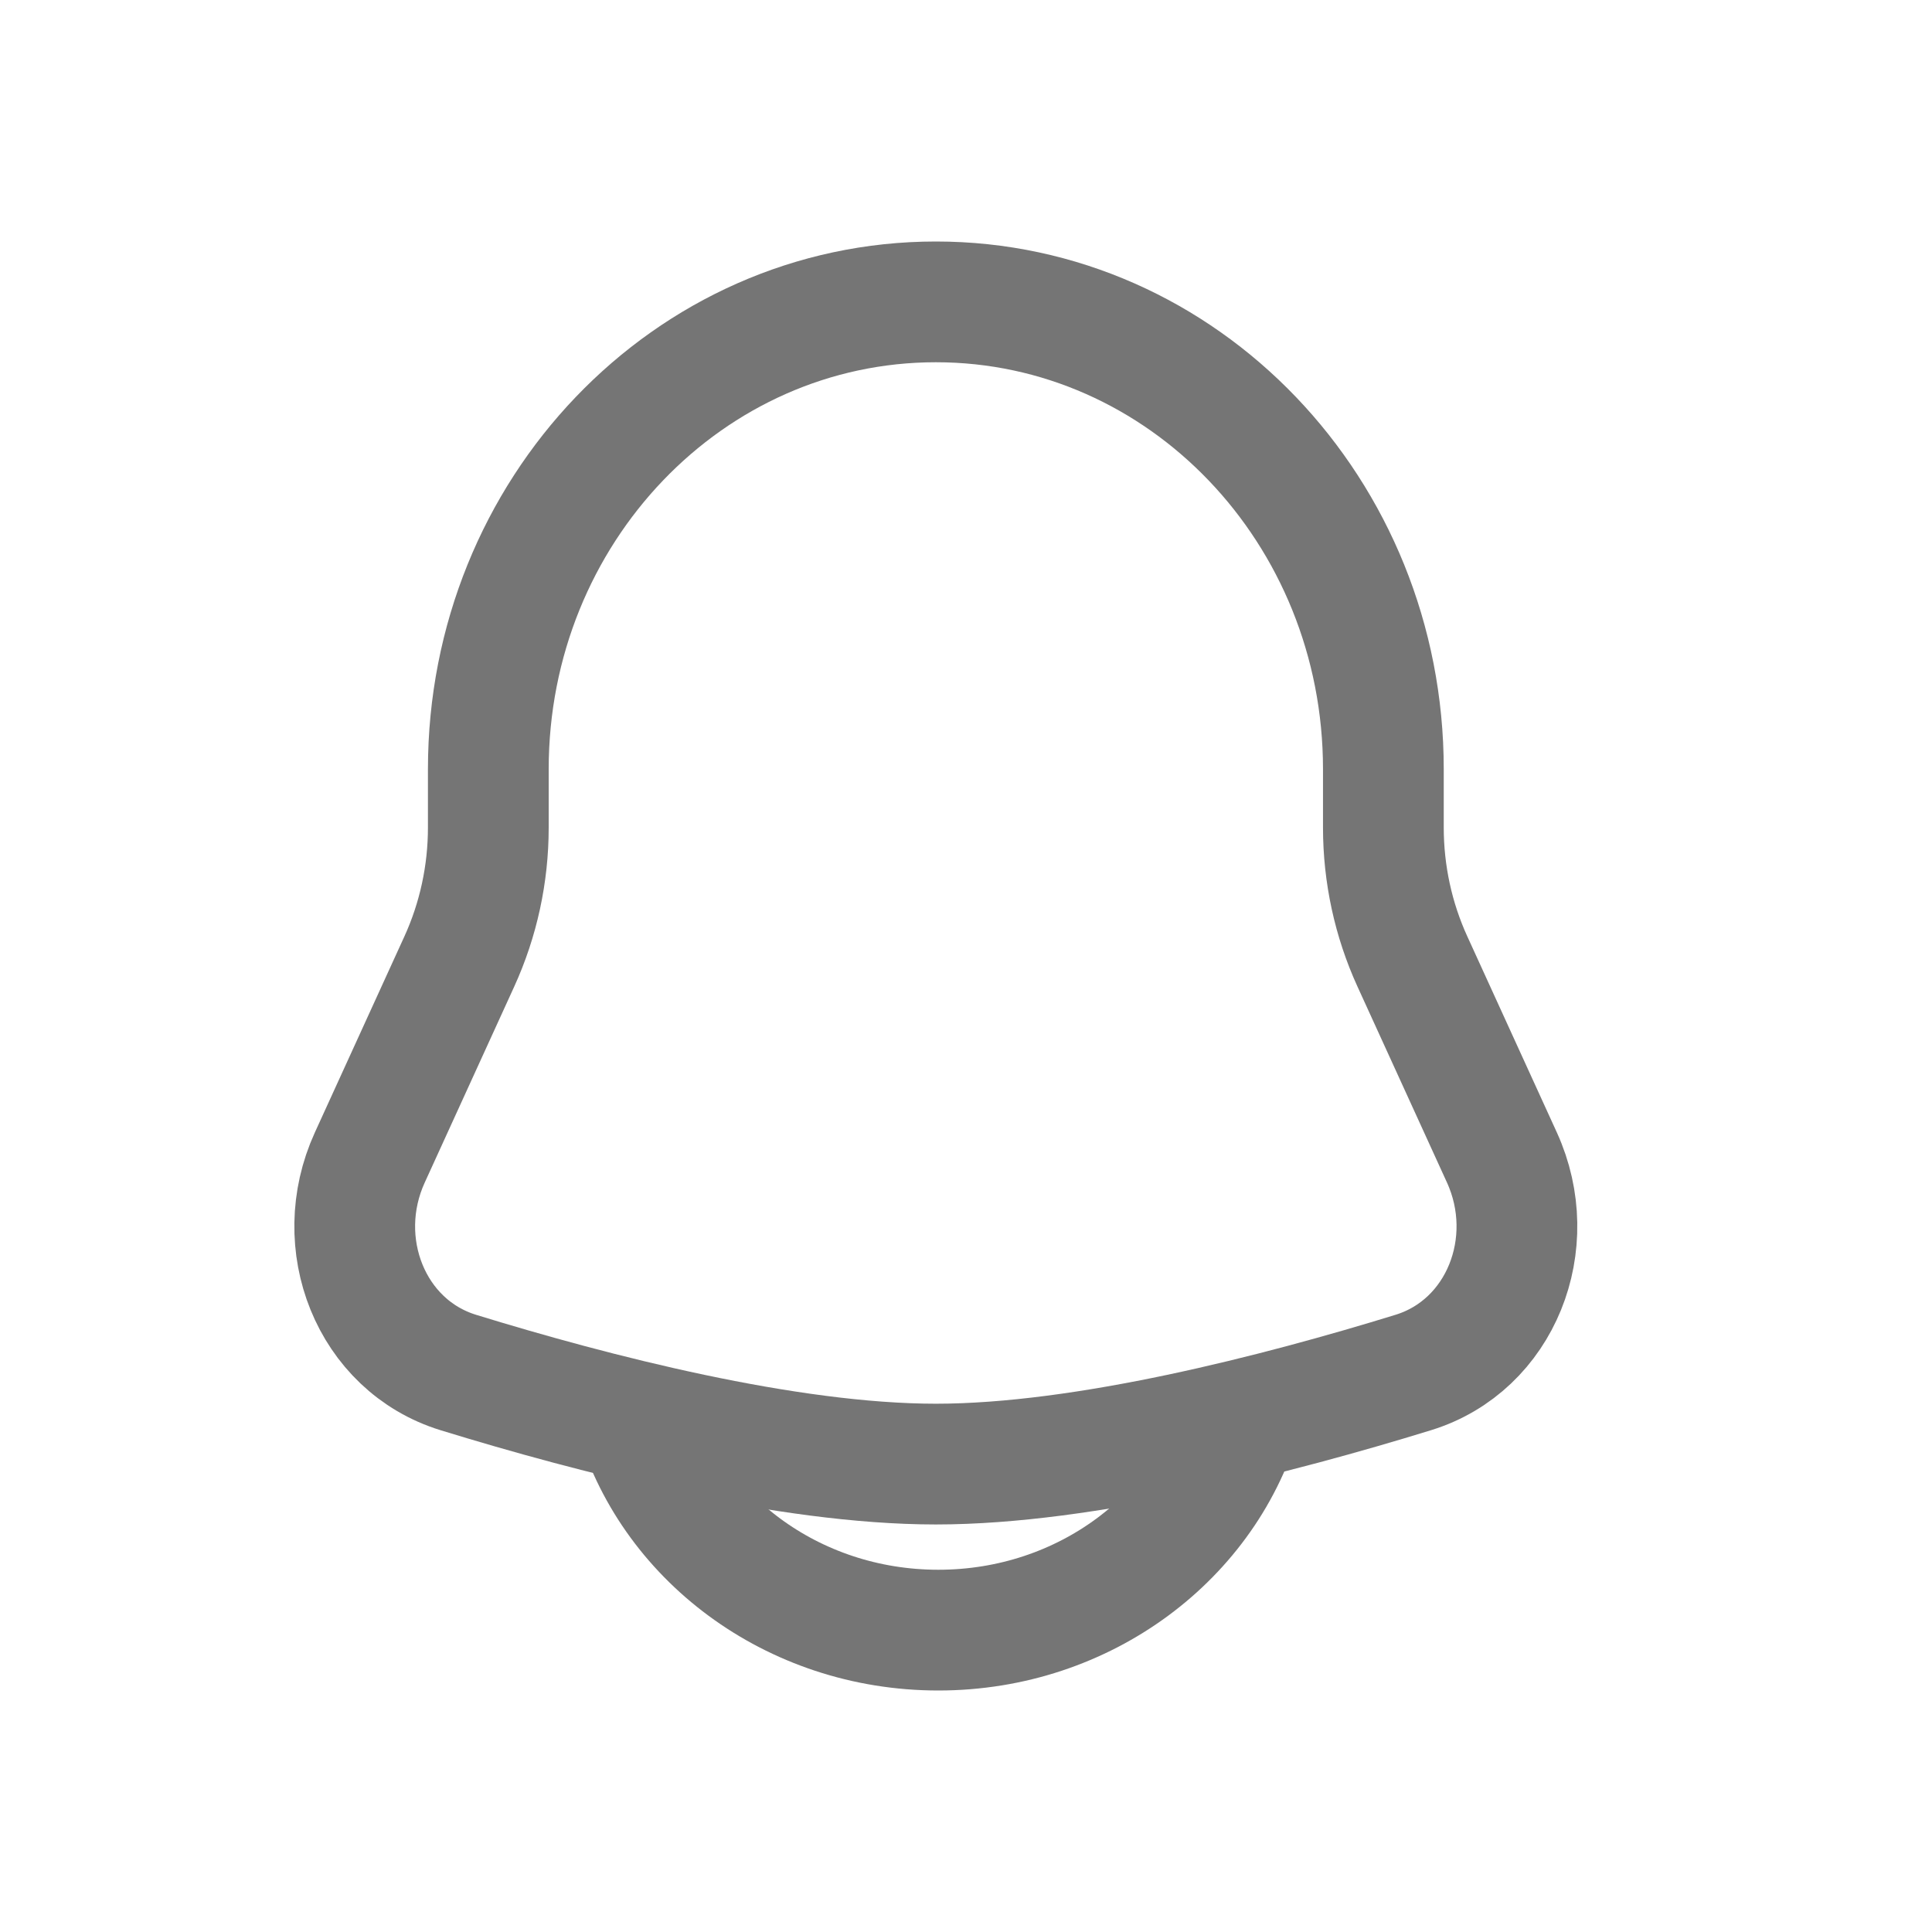 <svg width="32" height="32" viewBox="0 0 32 32" fill="none" xmlns="http://www.w3.org/2000/svg">
<path d="M20.583 23.333C20.003 25.442 17.966 27 15.542 27C13.118 27 11.081 25.442 10.5 23.333" stroke="#757575" stroke-width="2"/>
<path d="M8.088 12.74C8.088 8.465 11.407 5 15.501 5C19.595 5 22.913 8.465 22.913 12.74V13.707C22.913 14.475 23.077 15.233 23.394 15.926L24.876 19.171C25.526 20.596 24.858 22.287 23.408 22.733C21.174 23.421 17.968 24.25 15.501 24.25C13.032 24.25 9.826 23.421 7.591 22.733C6.142 22.287 5.474 20.596 6.125 19.172L7.607 15.927C7.924 15.233 8.088 14.475 8.088 13.707V12.74Z" stroke="#757575" stroke-width="2" stroke-linejoin="round"/>
</svg>
